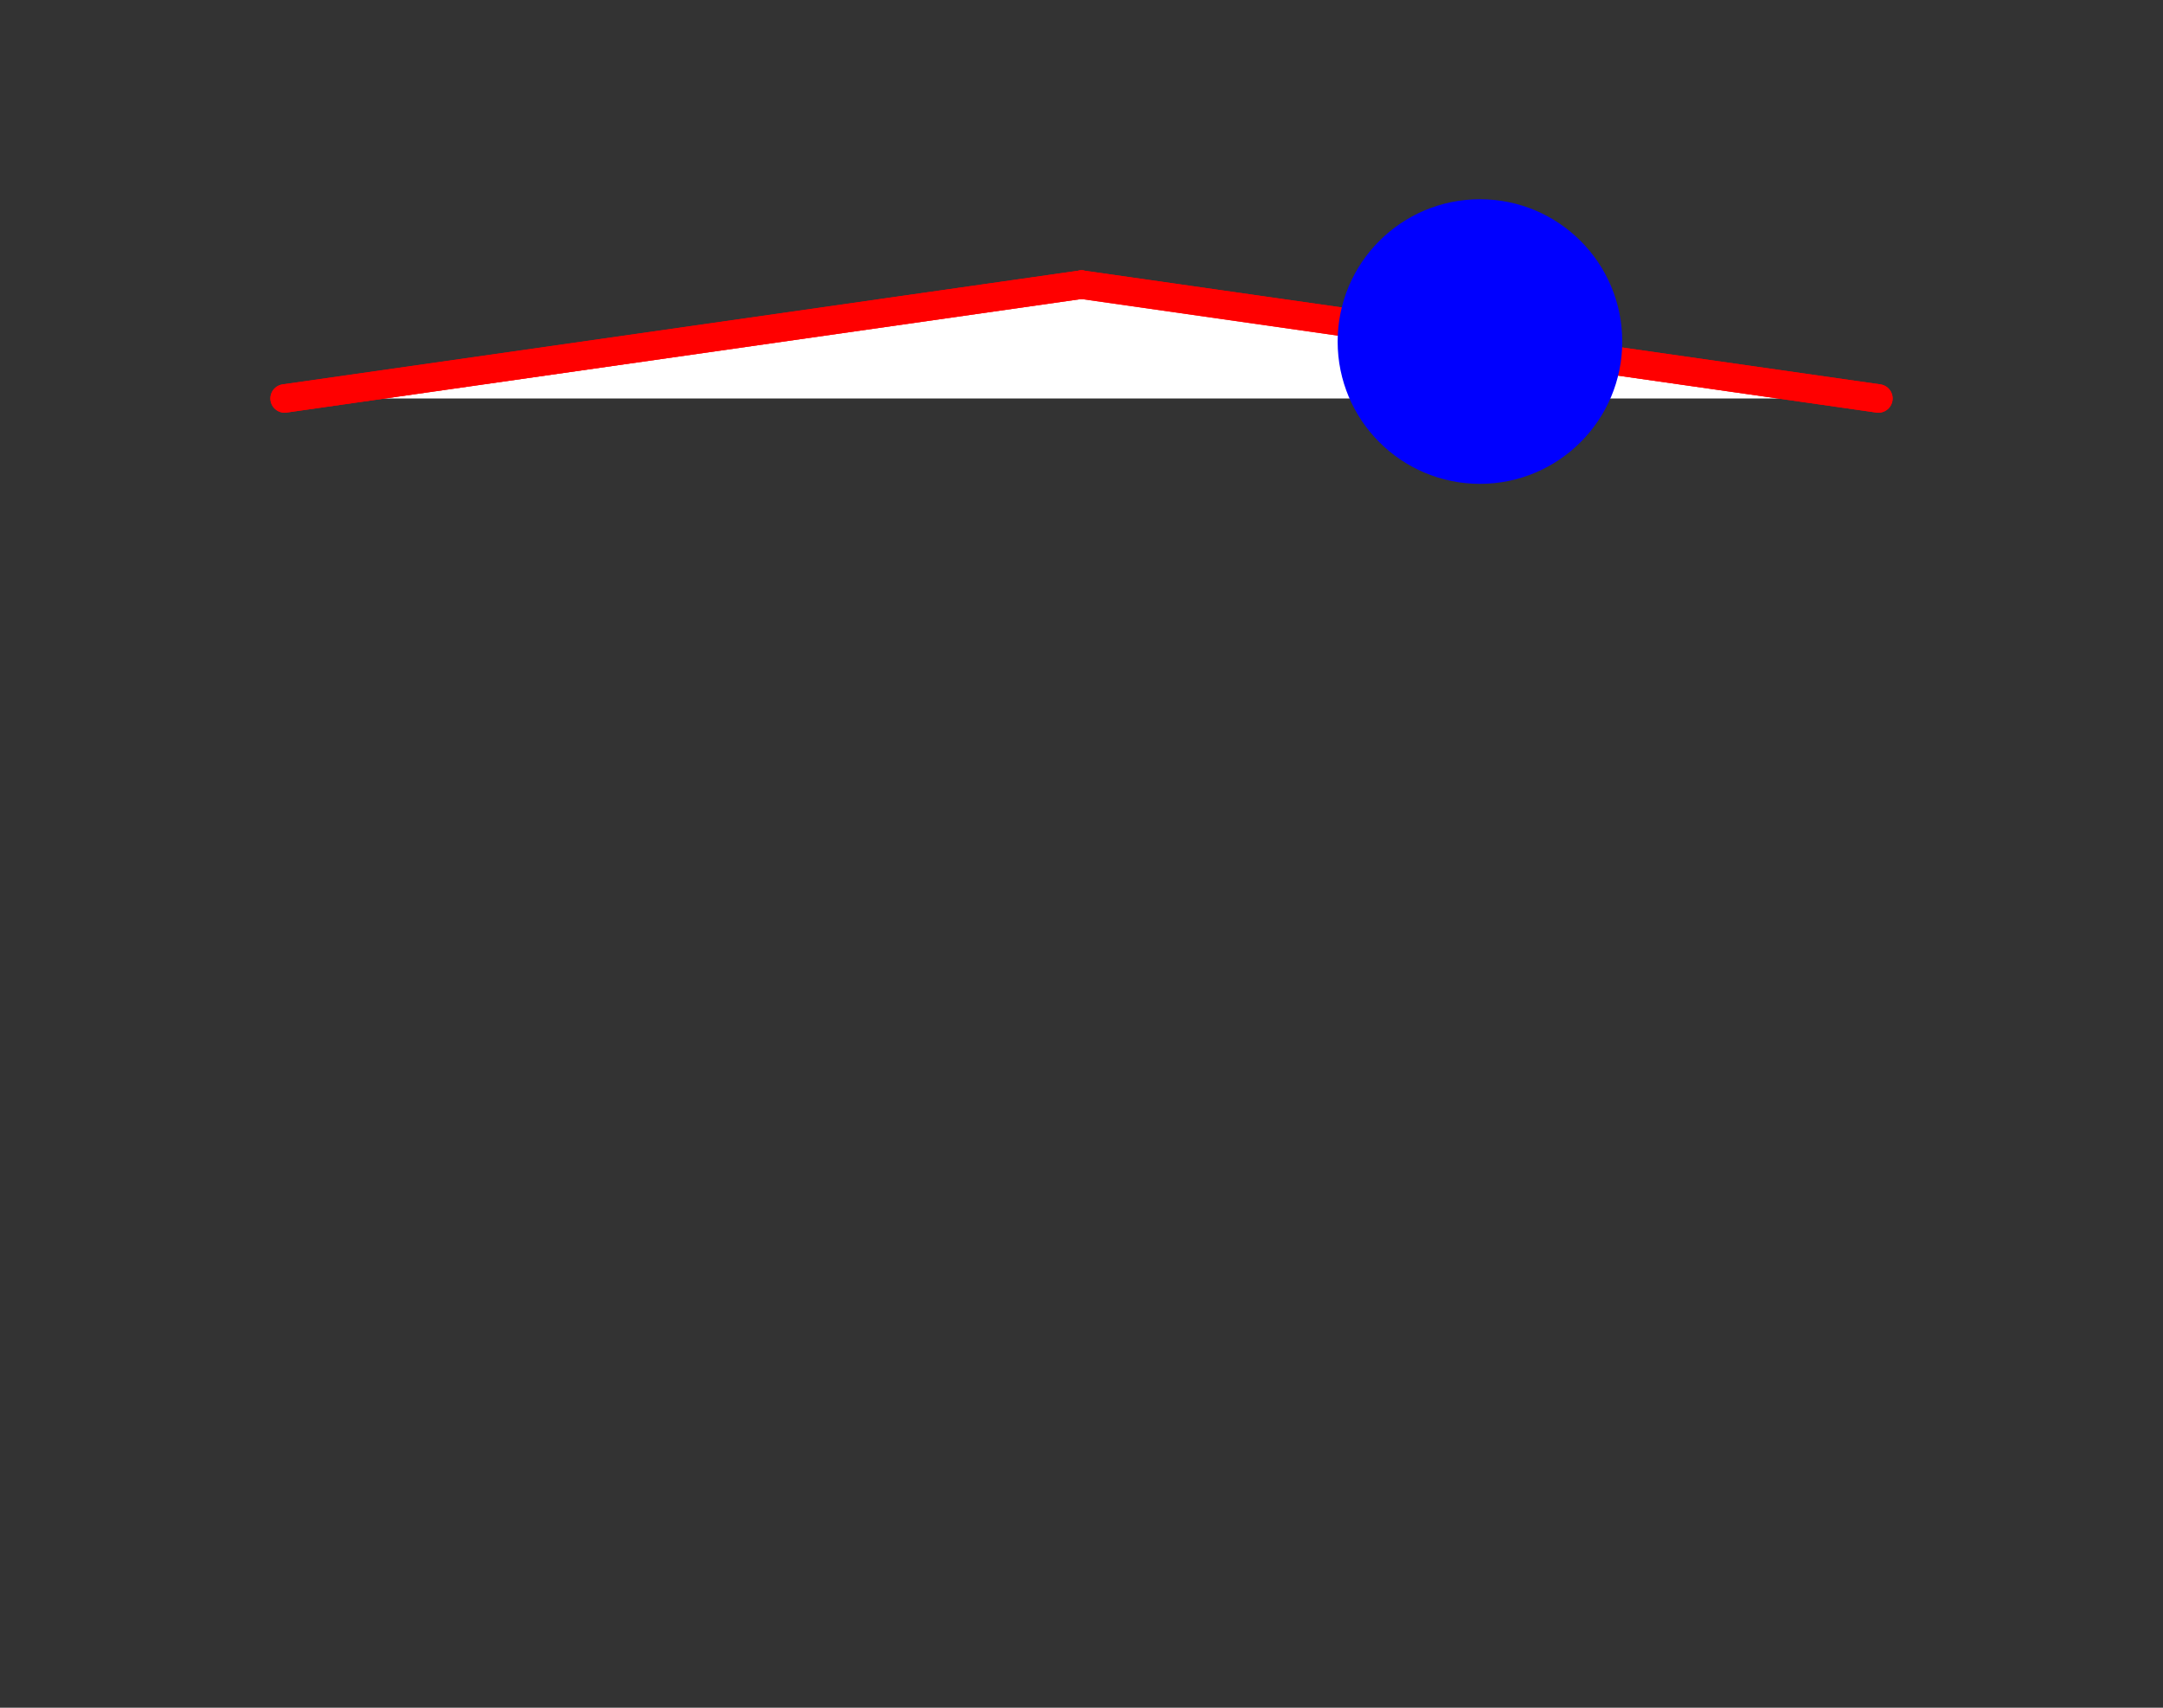 <?xml version="1.0" encoding="UTF-8" standalone="no"?>
<!DOCTYPE svg PUBLIC "-//W3C//DTD SVG 1.1//EN" "http://www.w3.org/Graphics/SVG/1.1/DTD/svg11.dtd">
<svg xmlns="http://www.w3.org/2000/svg" xmlns:xlink="http://www.w3.org/1999/xlink" viewBox="-10 -10 76 60" style="background-color: #00000066">
  <rect x="-10" y="-10" width="76" height="60" fill="#333333" stroke="none"/>
  <path d="M 28,0 L 56,4 L 0,4" style="fill:#ffffff; fill-rule:evenodd; stroke:none" />
  <g style="fill:none;stroke:#ff0000;stroke-linecap:round"><path d="M 0,4 L 28,0" /><path d="M 0,4 L 28,0" /><path d="M 28,0 L 56,4" /><path d="M 28,0 L 56,4" /></g>
  <circle cx="42" cy="2" r="5px" style="fill:#0000ff80" />
</svg>
